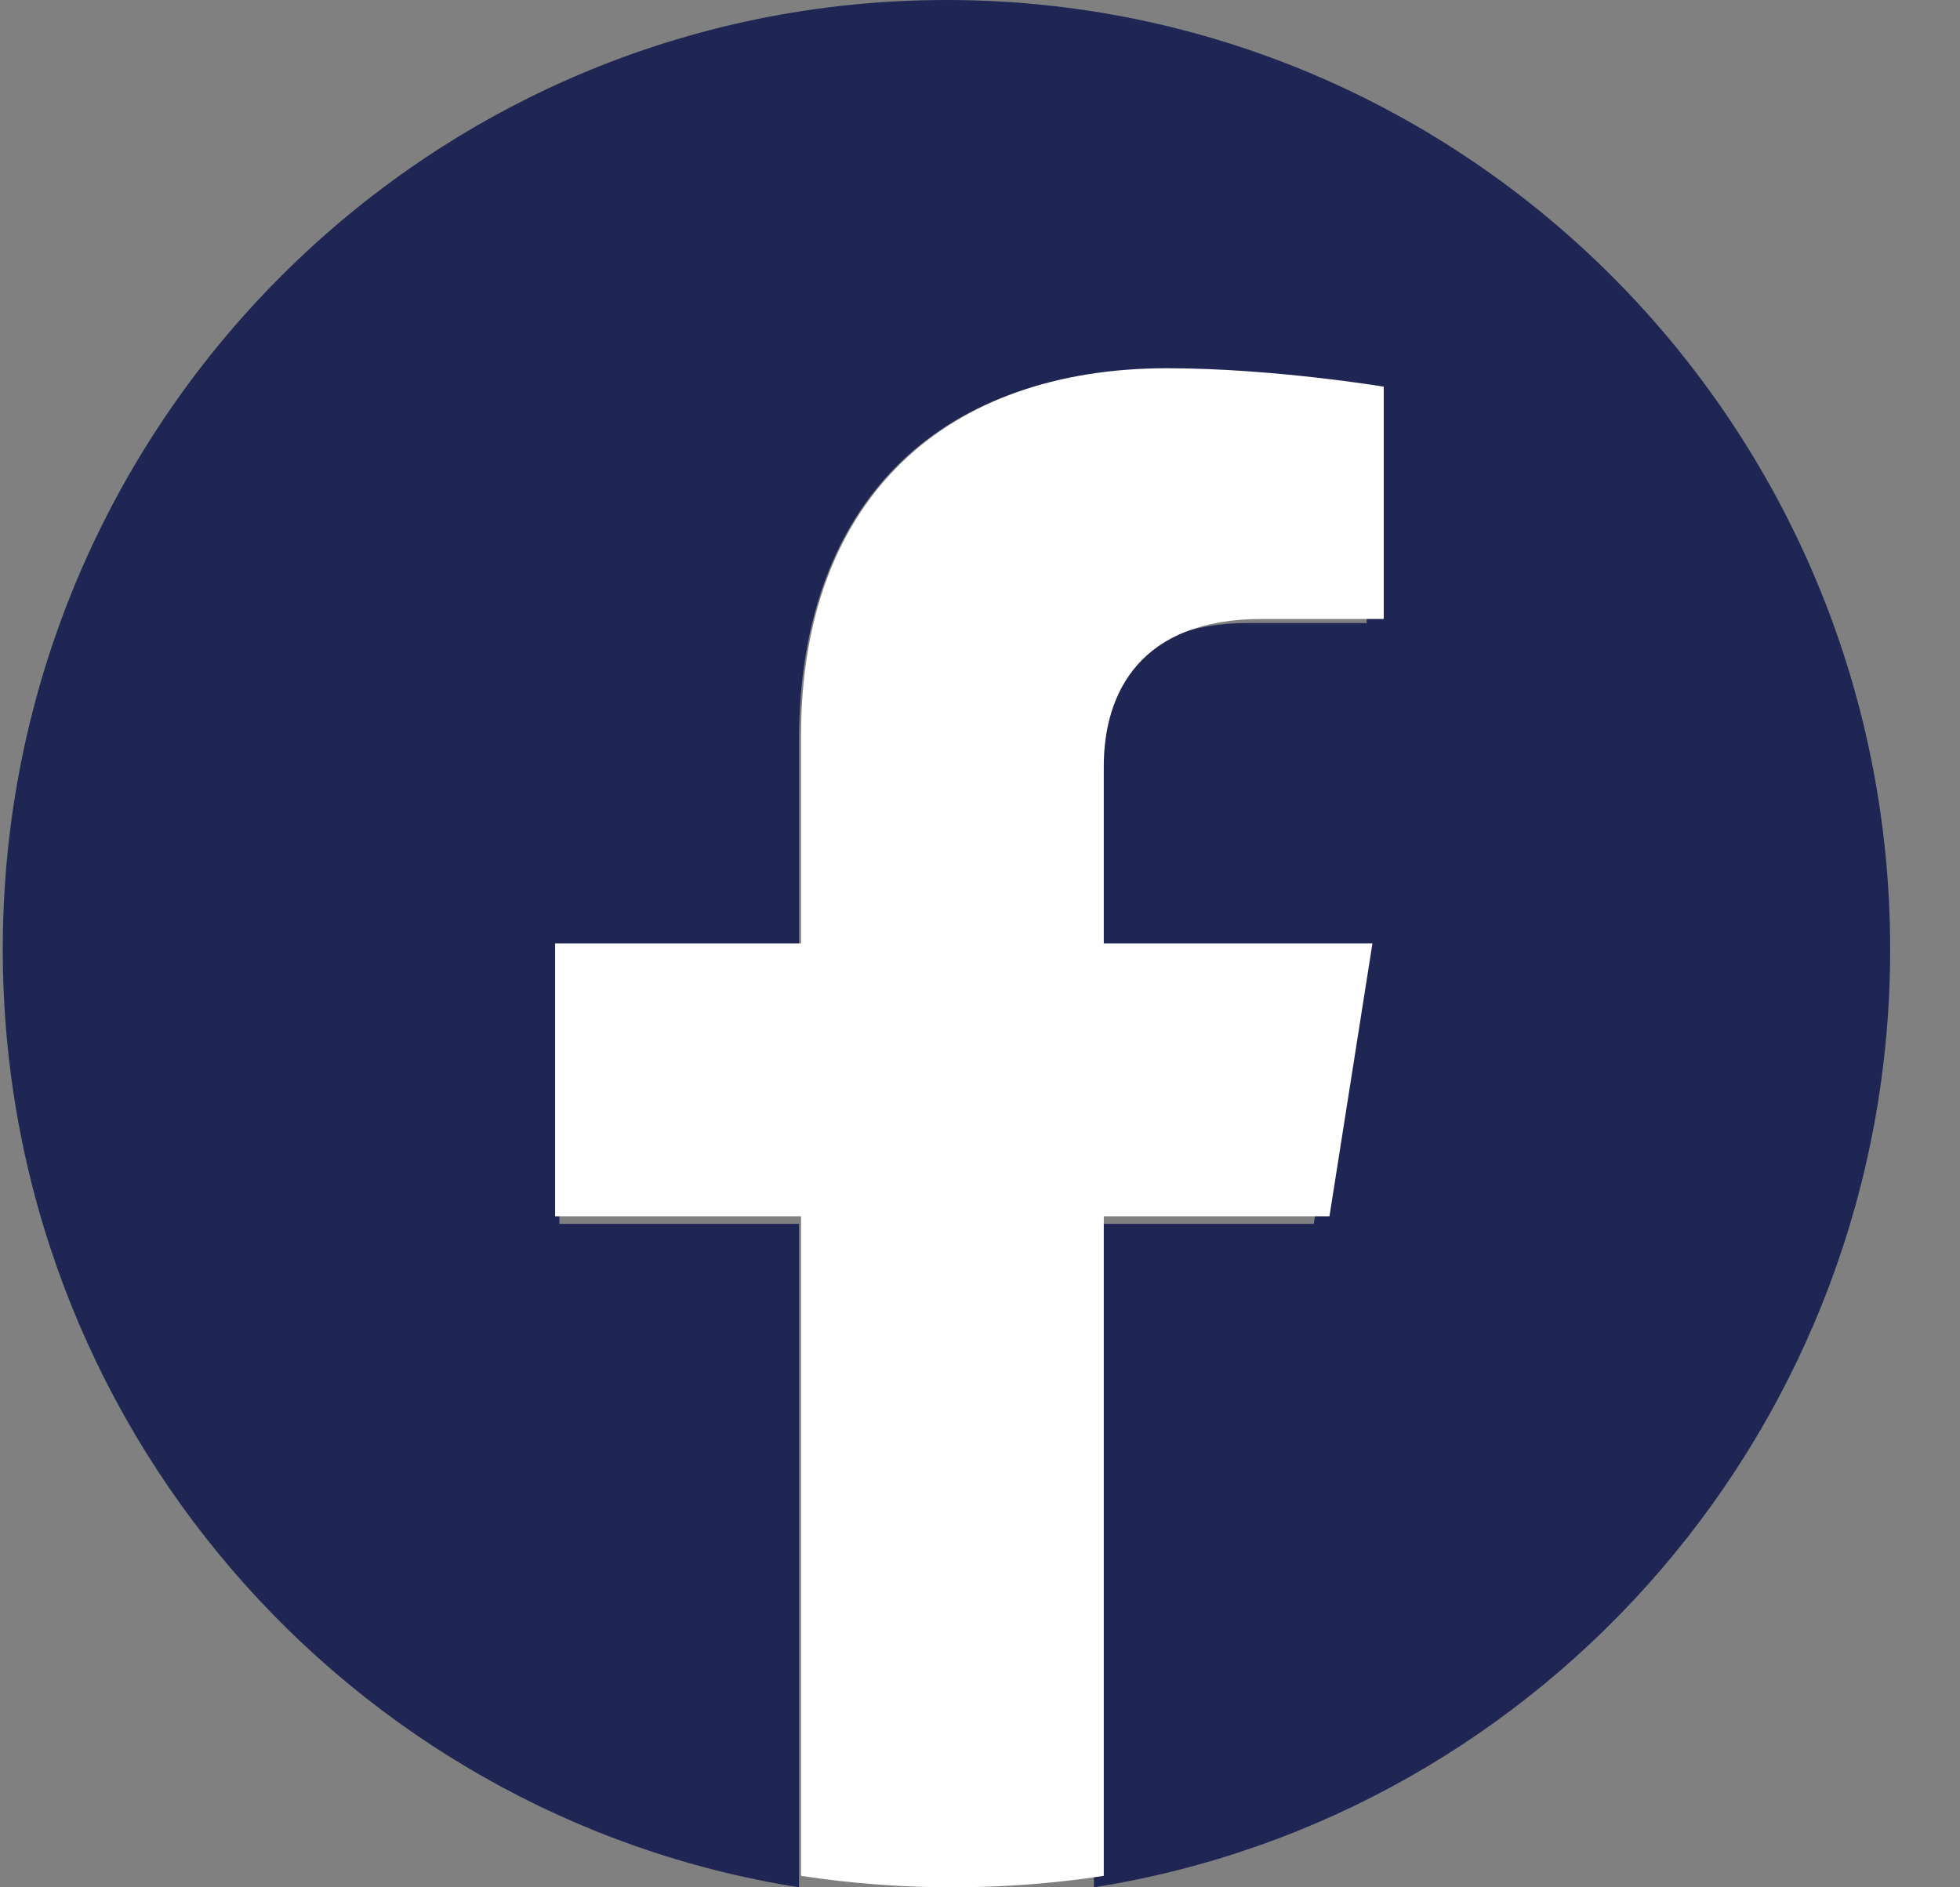 <svg width="27" height="26" viewBox="0 0 27 26" fill="none" xmlns="http://www.w3.org/2000/svg">
<rect x="0" y="0" width="27" height="26" fill="#808080" stroke="none"/>
<path d="M26.038 13.079C26.038 5.856 20.218 0 13.038 0C5.858 0 0.038 5.856 0.038 13.079C0.038 19.608 4.792 25.019 11.007 26V16.86H7.706V13.079H11.007V10.198C11.007 6.92 12.948 5.109 15.917 5.109C17.339 5.109 18.827 5.365 18.827 5.365V8.583H17.188C15.573 8.583 15.069 9.592 15.069 10.626V13.079H18.675L18.098 16.86H15.069V26C21.284 25.019 26.038 19.608 26.038 13.079Z" fill="#202654"/>
<path d="M18.314 16.756L18.906 12.997H15.205V10.558C15.205 9.529 15.722 8.527 17.38 8.527H19.062V5.327C19.062 5.327 17.535 5.073 16.075 5.073C13.027 5.073 11.035 6.873 11.035 10.132V12.997H7.647V16.756H11.035V25.842C11.715 25.946 12.411 26 13.12 26C13.829 26 14.526 25.946 15.205 25.842V16.756H18.314Z" fill="white"/>
</svg>
